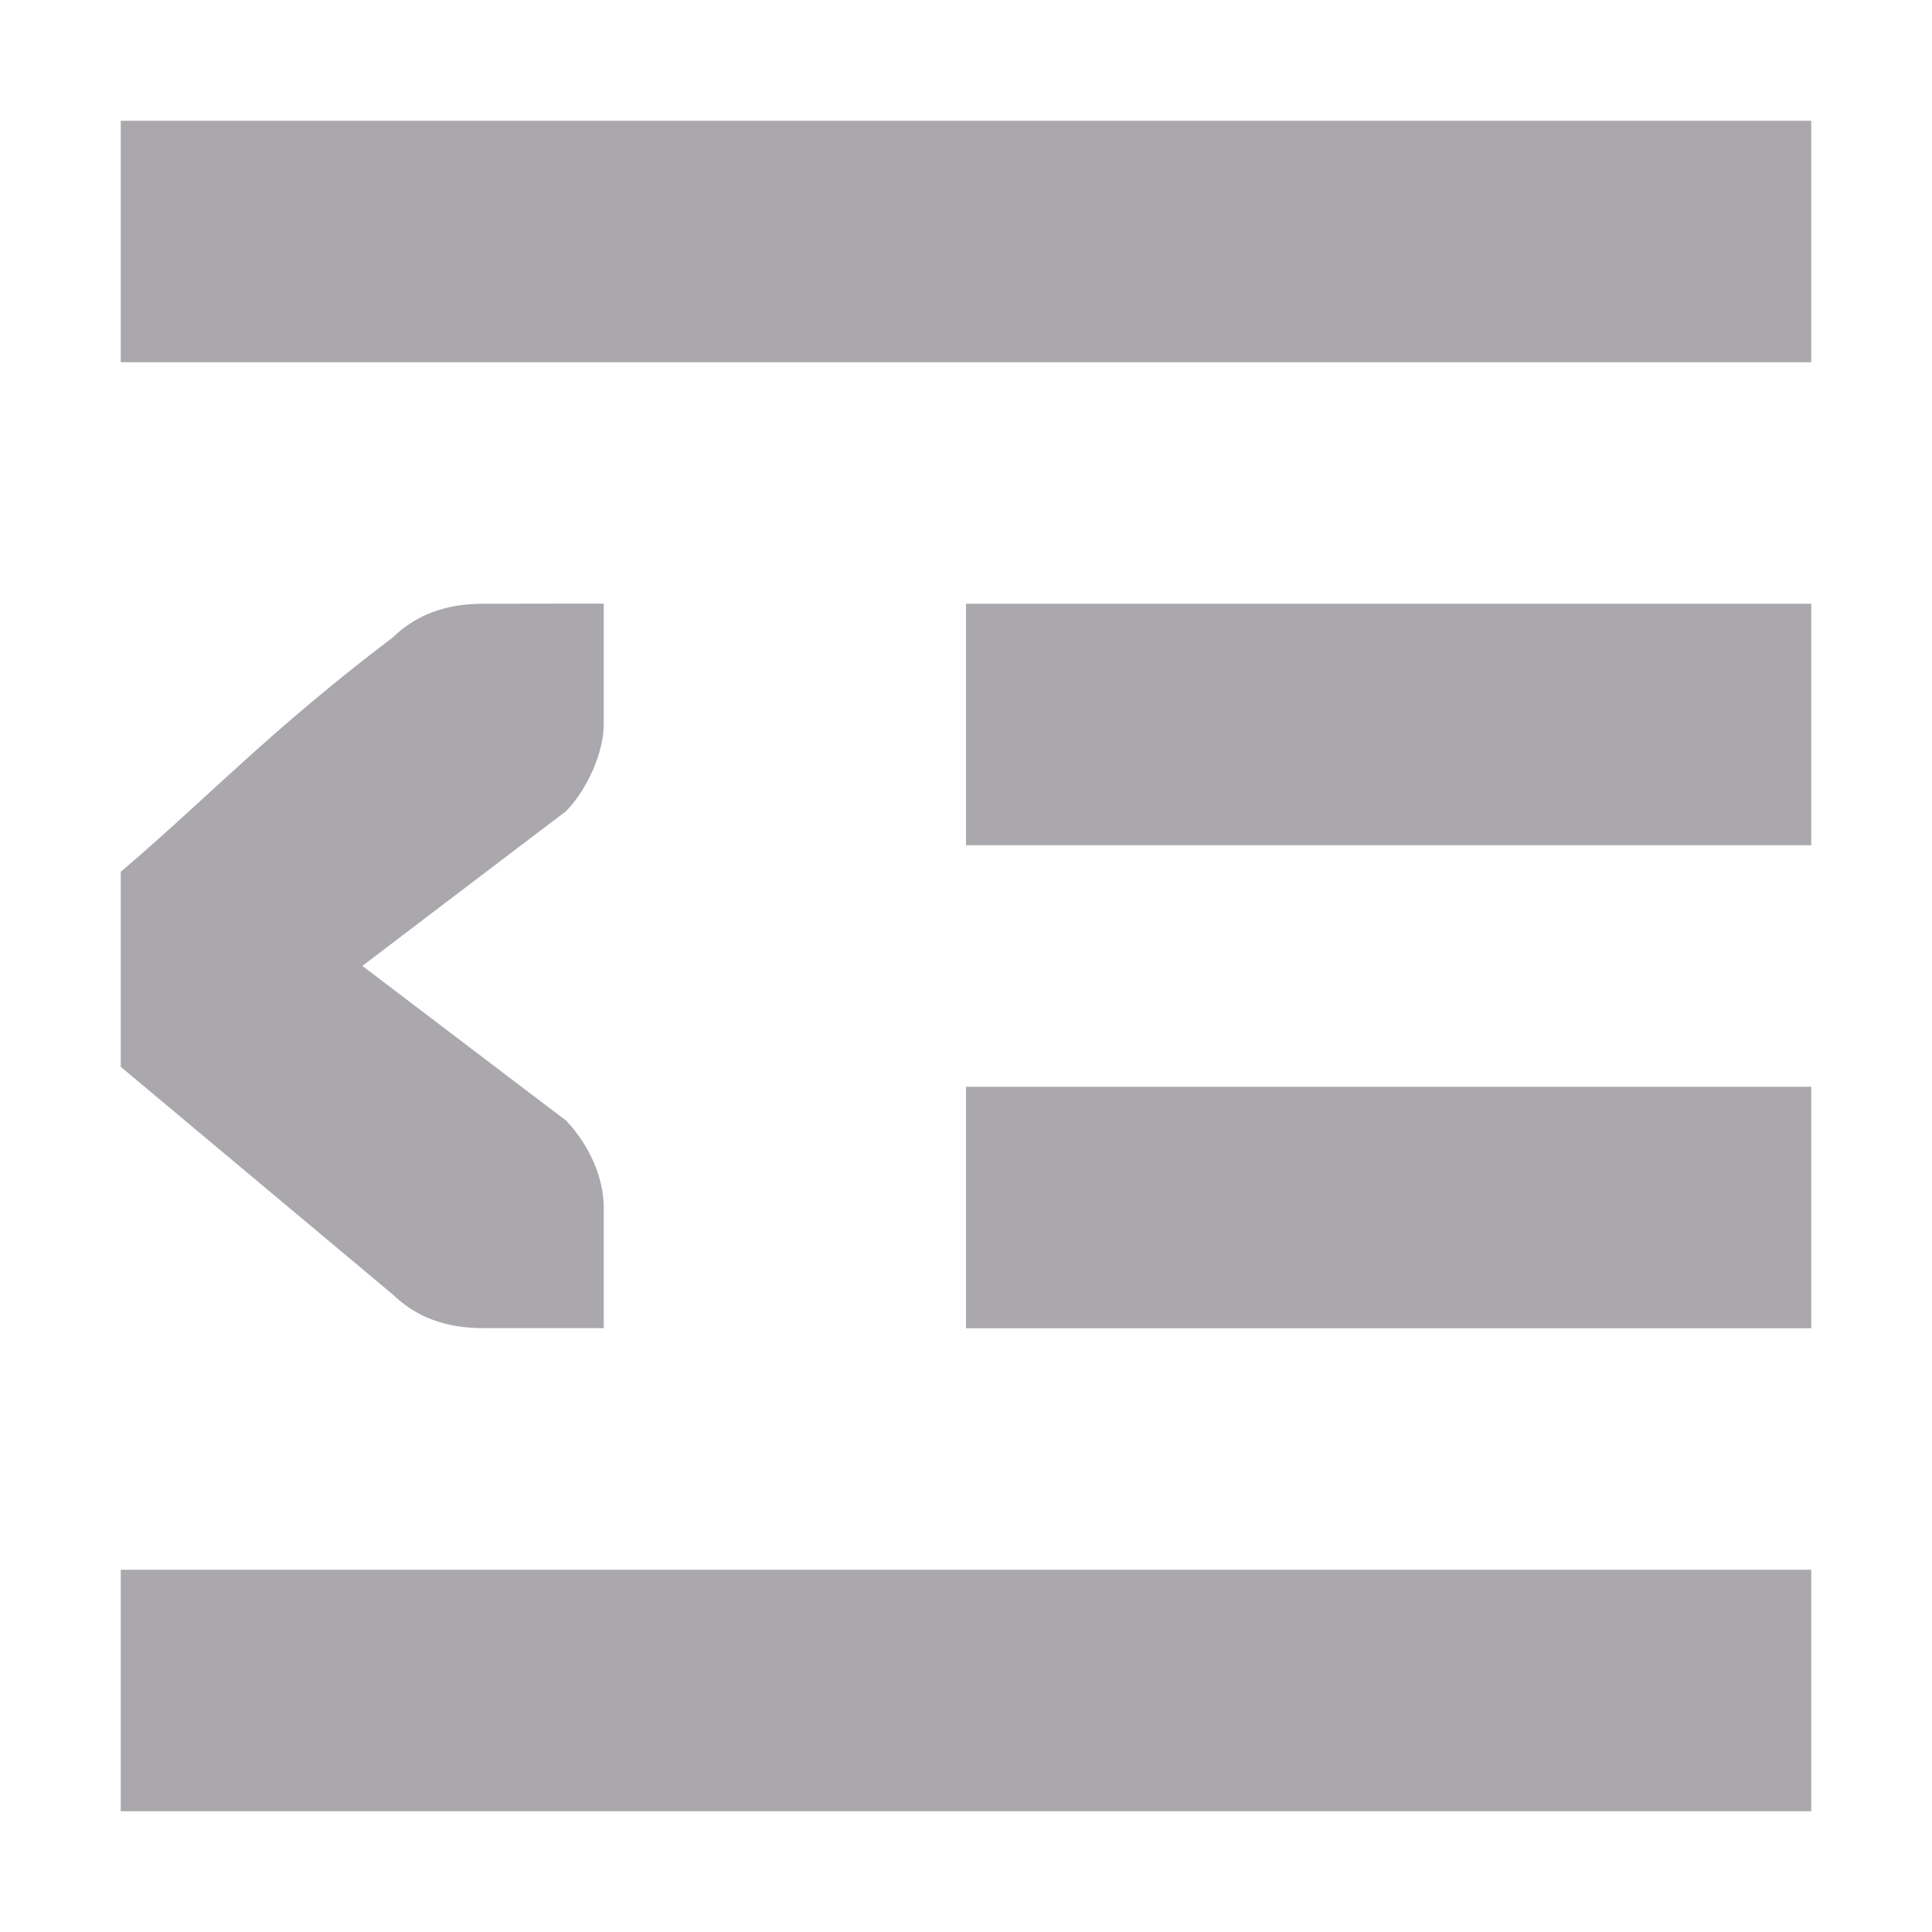 <svg viewBox="0 0 16 16" xmlns="http://www.w3.org/2000/svg"><path d="m1 1v2h14v-2zm3 4c-.309 0-.552.09-.75.281-1.016.77-1.525 1.321-2.25 1.939v1.615l2.25 1.883c.198.191.441.281.75.281h.588.412v-1c0-.257-.13-.528-.312-.719l-.371-.281-1.316-1 1.316-1 .371-.281c.183-.19.312-.495.312-.719v-1h-.412zm4 0v2h7v-2zm0 4v2h7v-2zm-7 4v2h14v-2z" fill="#aaa8ac"/></svg>